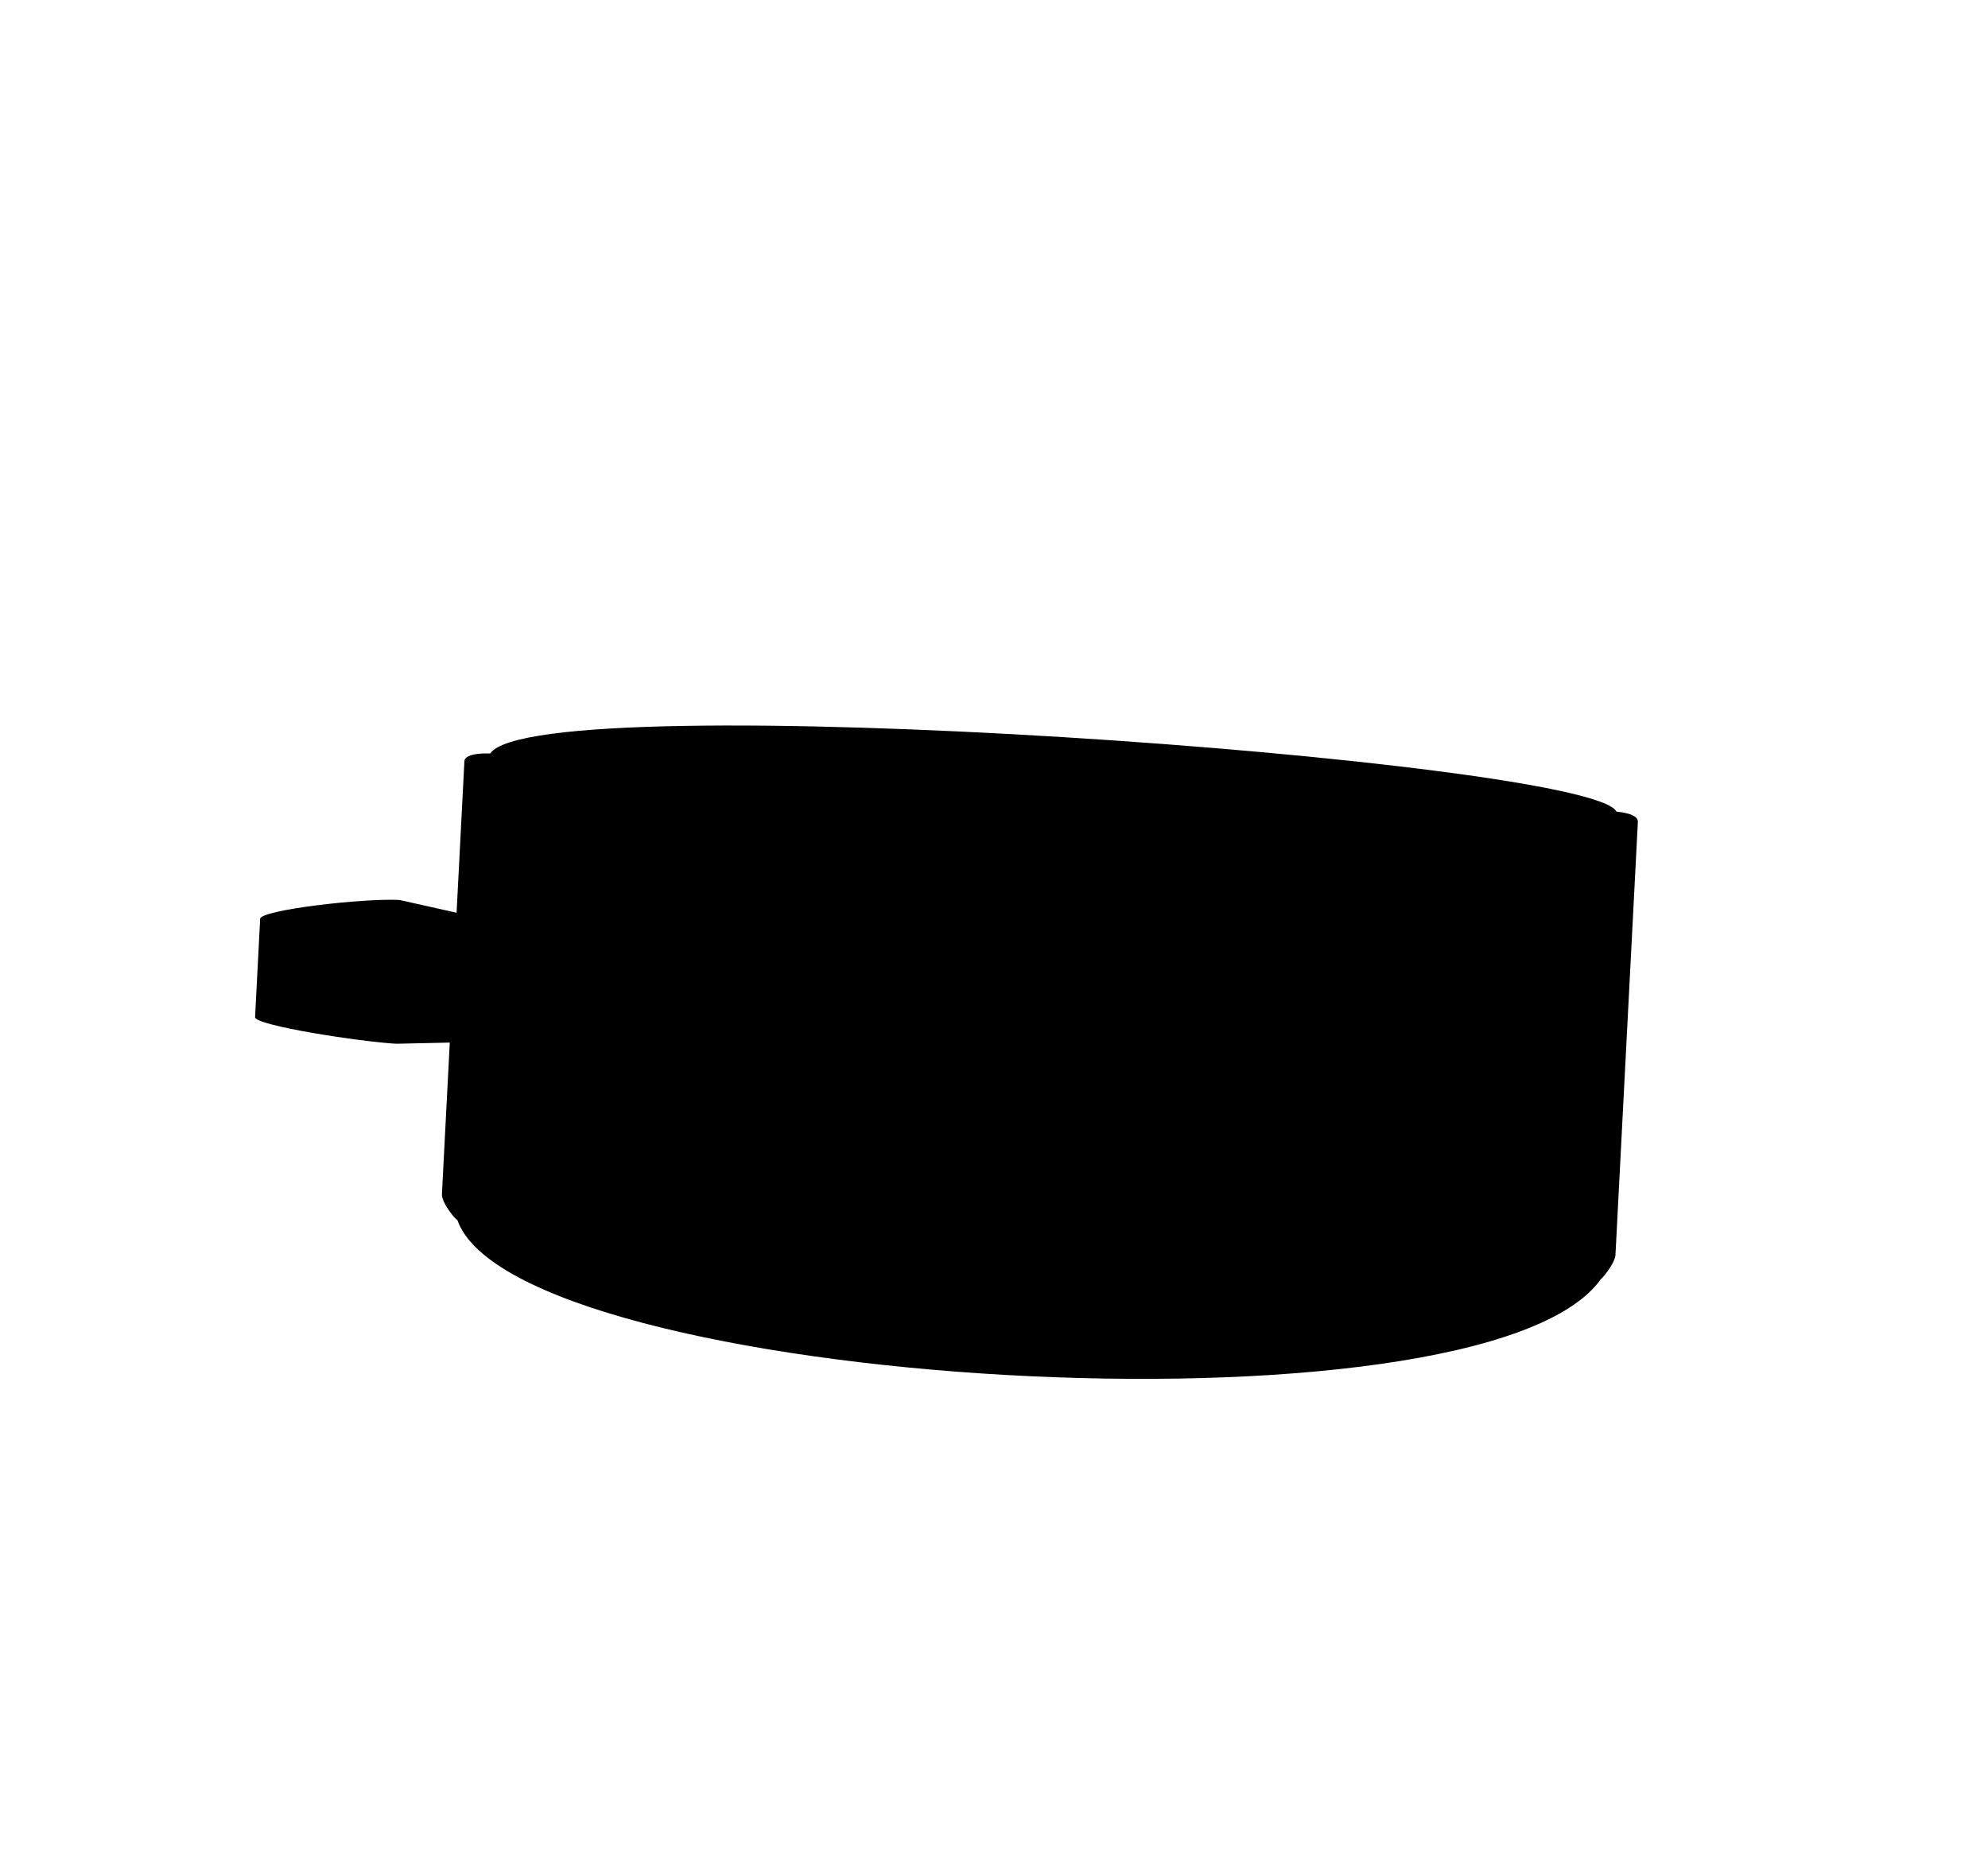 <svg id="Layer_1" data-name="Layer 1" xmlns="http://www.w3.org/2000/svg" width="544" height="512" viewBox="0 0 544 512">
  <path d="M108.45,285.63l14.63-.32-2.15,41.47c-.12,2.45,4,7.34,4.19,7,15.76,45.78,280.58,62.15,313,16.19-.09.35,3.81-4.12,3.94-6.57l6.13-118.49c.12-2.45-5.93-2.79-5.85-2.78-6.54-14.13-295.08-35-308.2-15.94-.16,0-6.93-.34-7.06,2.12l-2.14,41.47-15.63-3.5c-9.85-.51-38,2.72-38.12,5.17l-1.39,26.89C69.66,280.66,99.11,285.14,108.45,285.63Z"/>
</svg>
